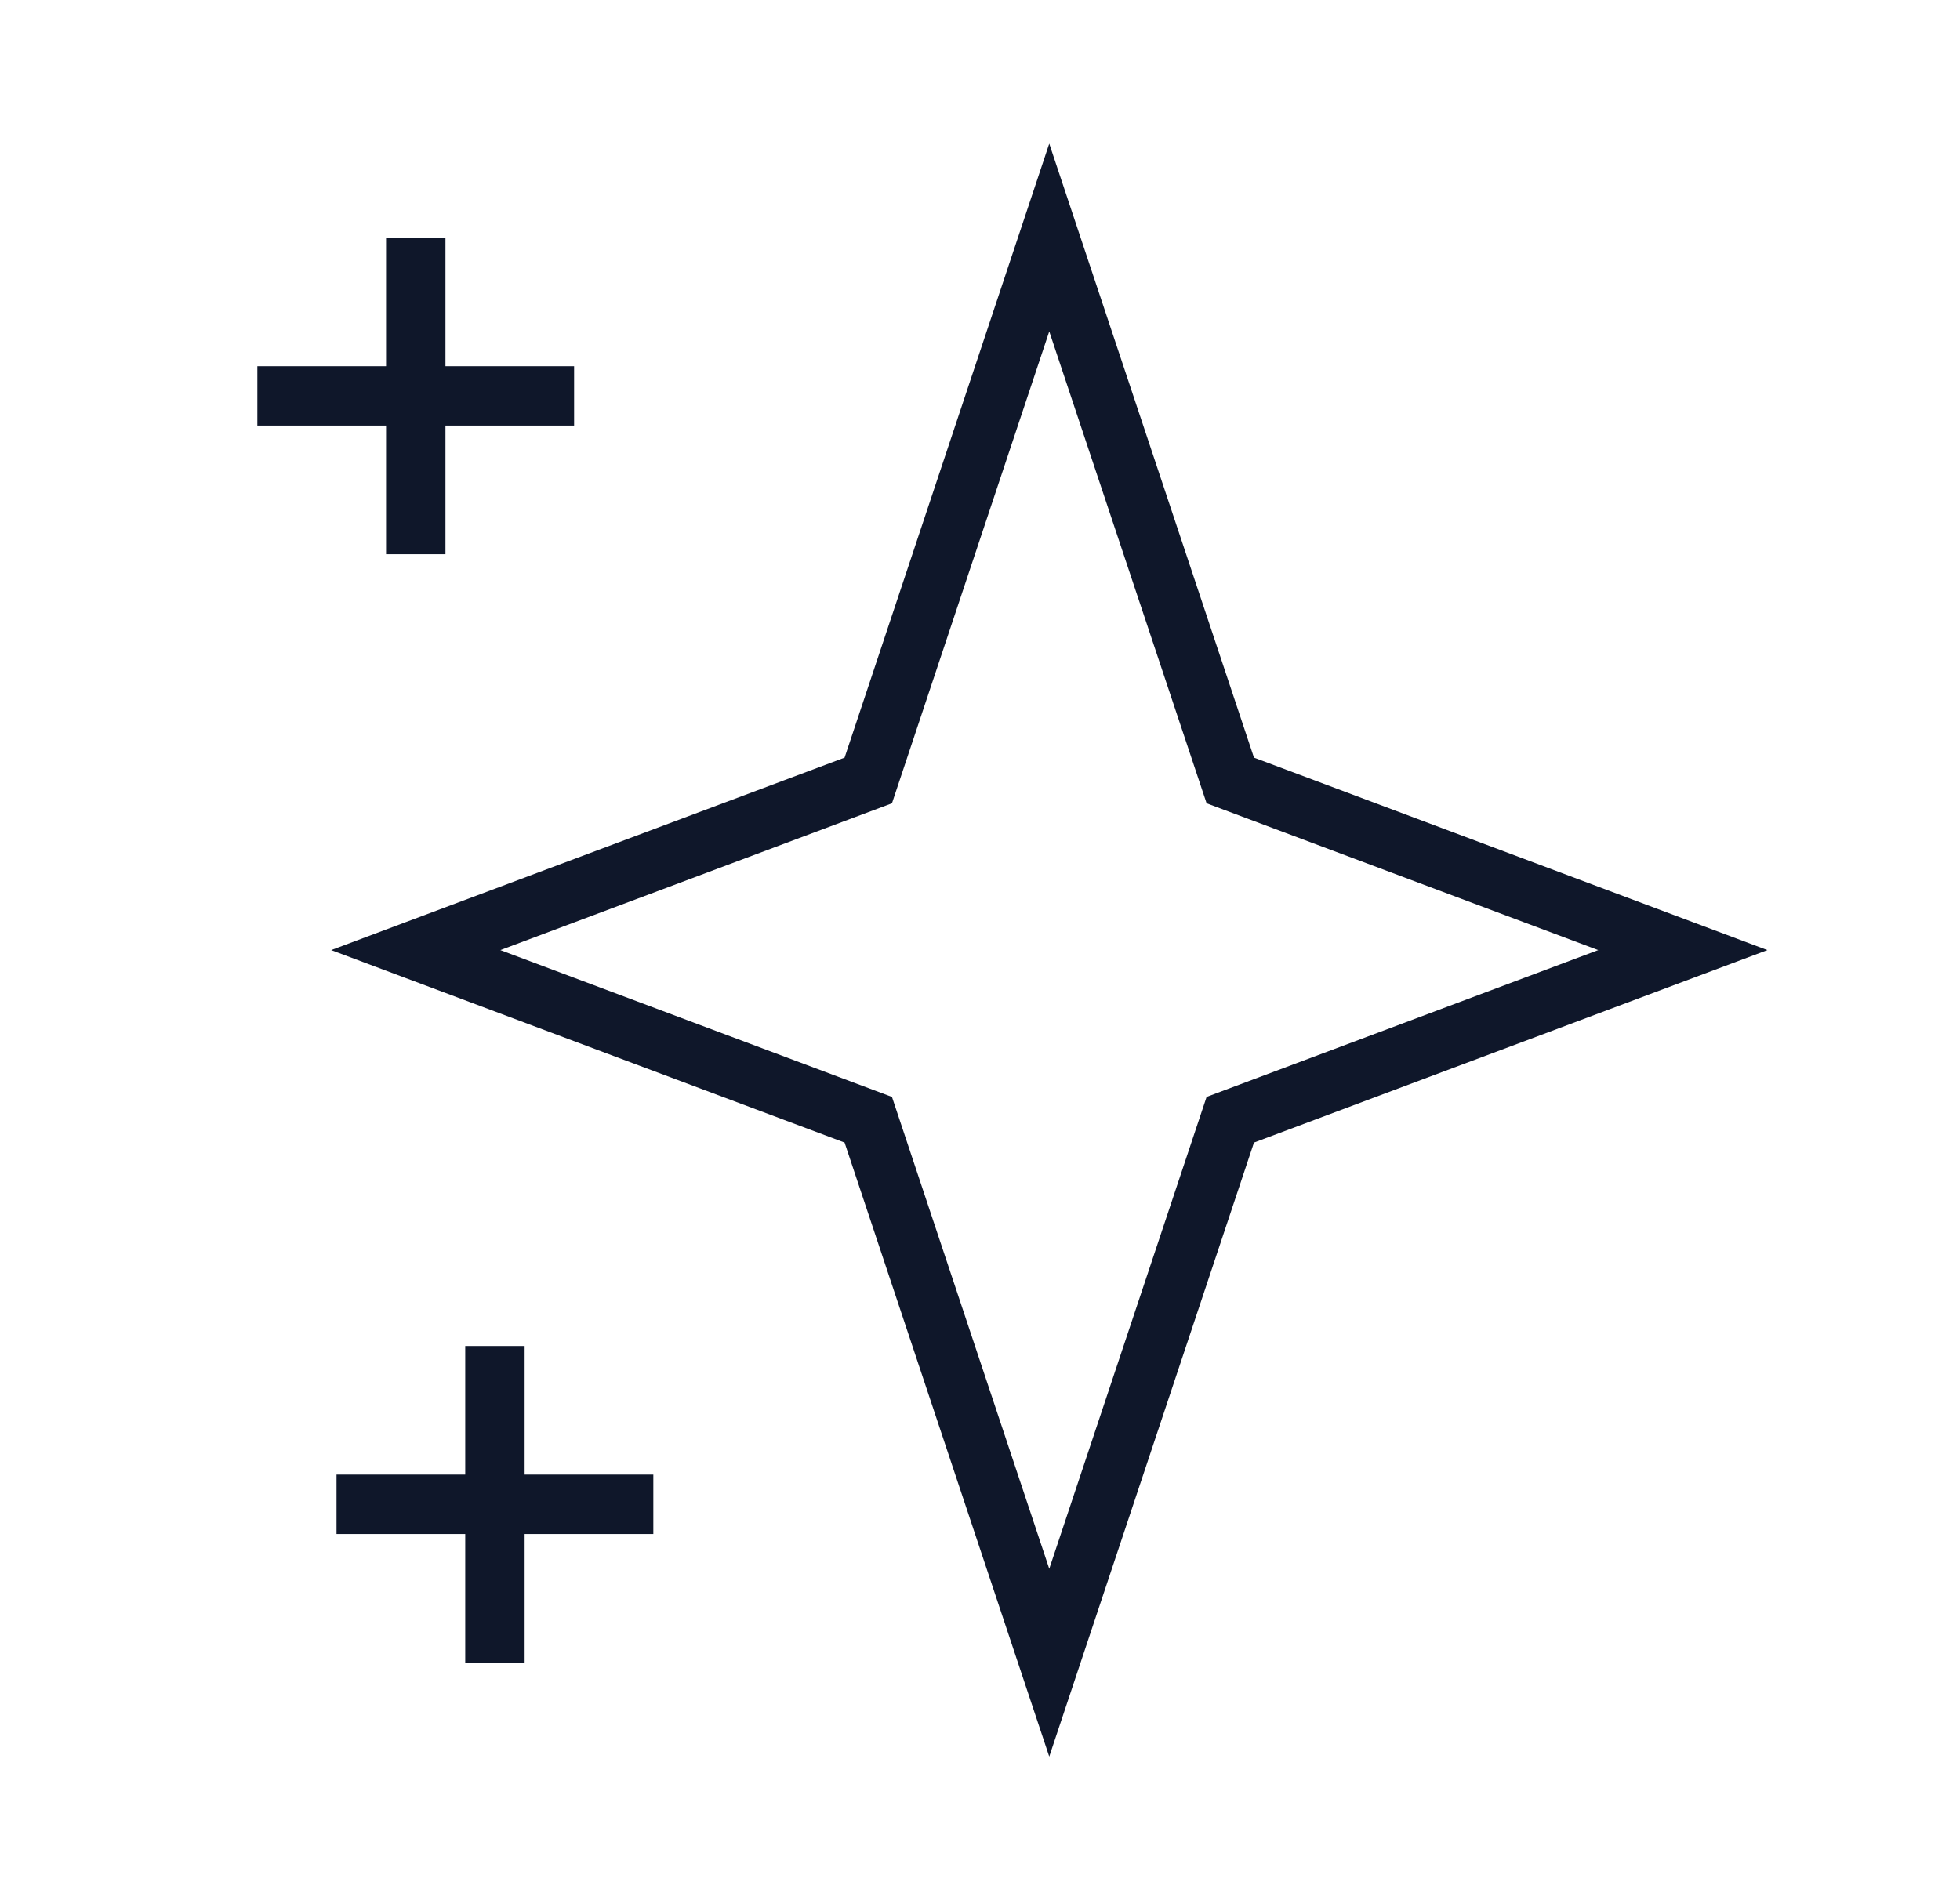 <svg width="33" height="32" viewBox="0 0 33 32" fill="none" xmlns="http://www.w3.org/2000/svg">
<path d="M7 4V9.333M4.333 6.667H9.666M8.333 22.667V28M5.666 25.333H11M17.666 4L20.714 13.143L28.333 16L20.714 18.857L17.666 28L14.619 18.857L7 16L14.619 13.143L17.666 4Z" stroke="#0F172A" strokeWidth="2.667" strokeLinecap="round" strokeLinejoin="round"/>
</svg>
